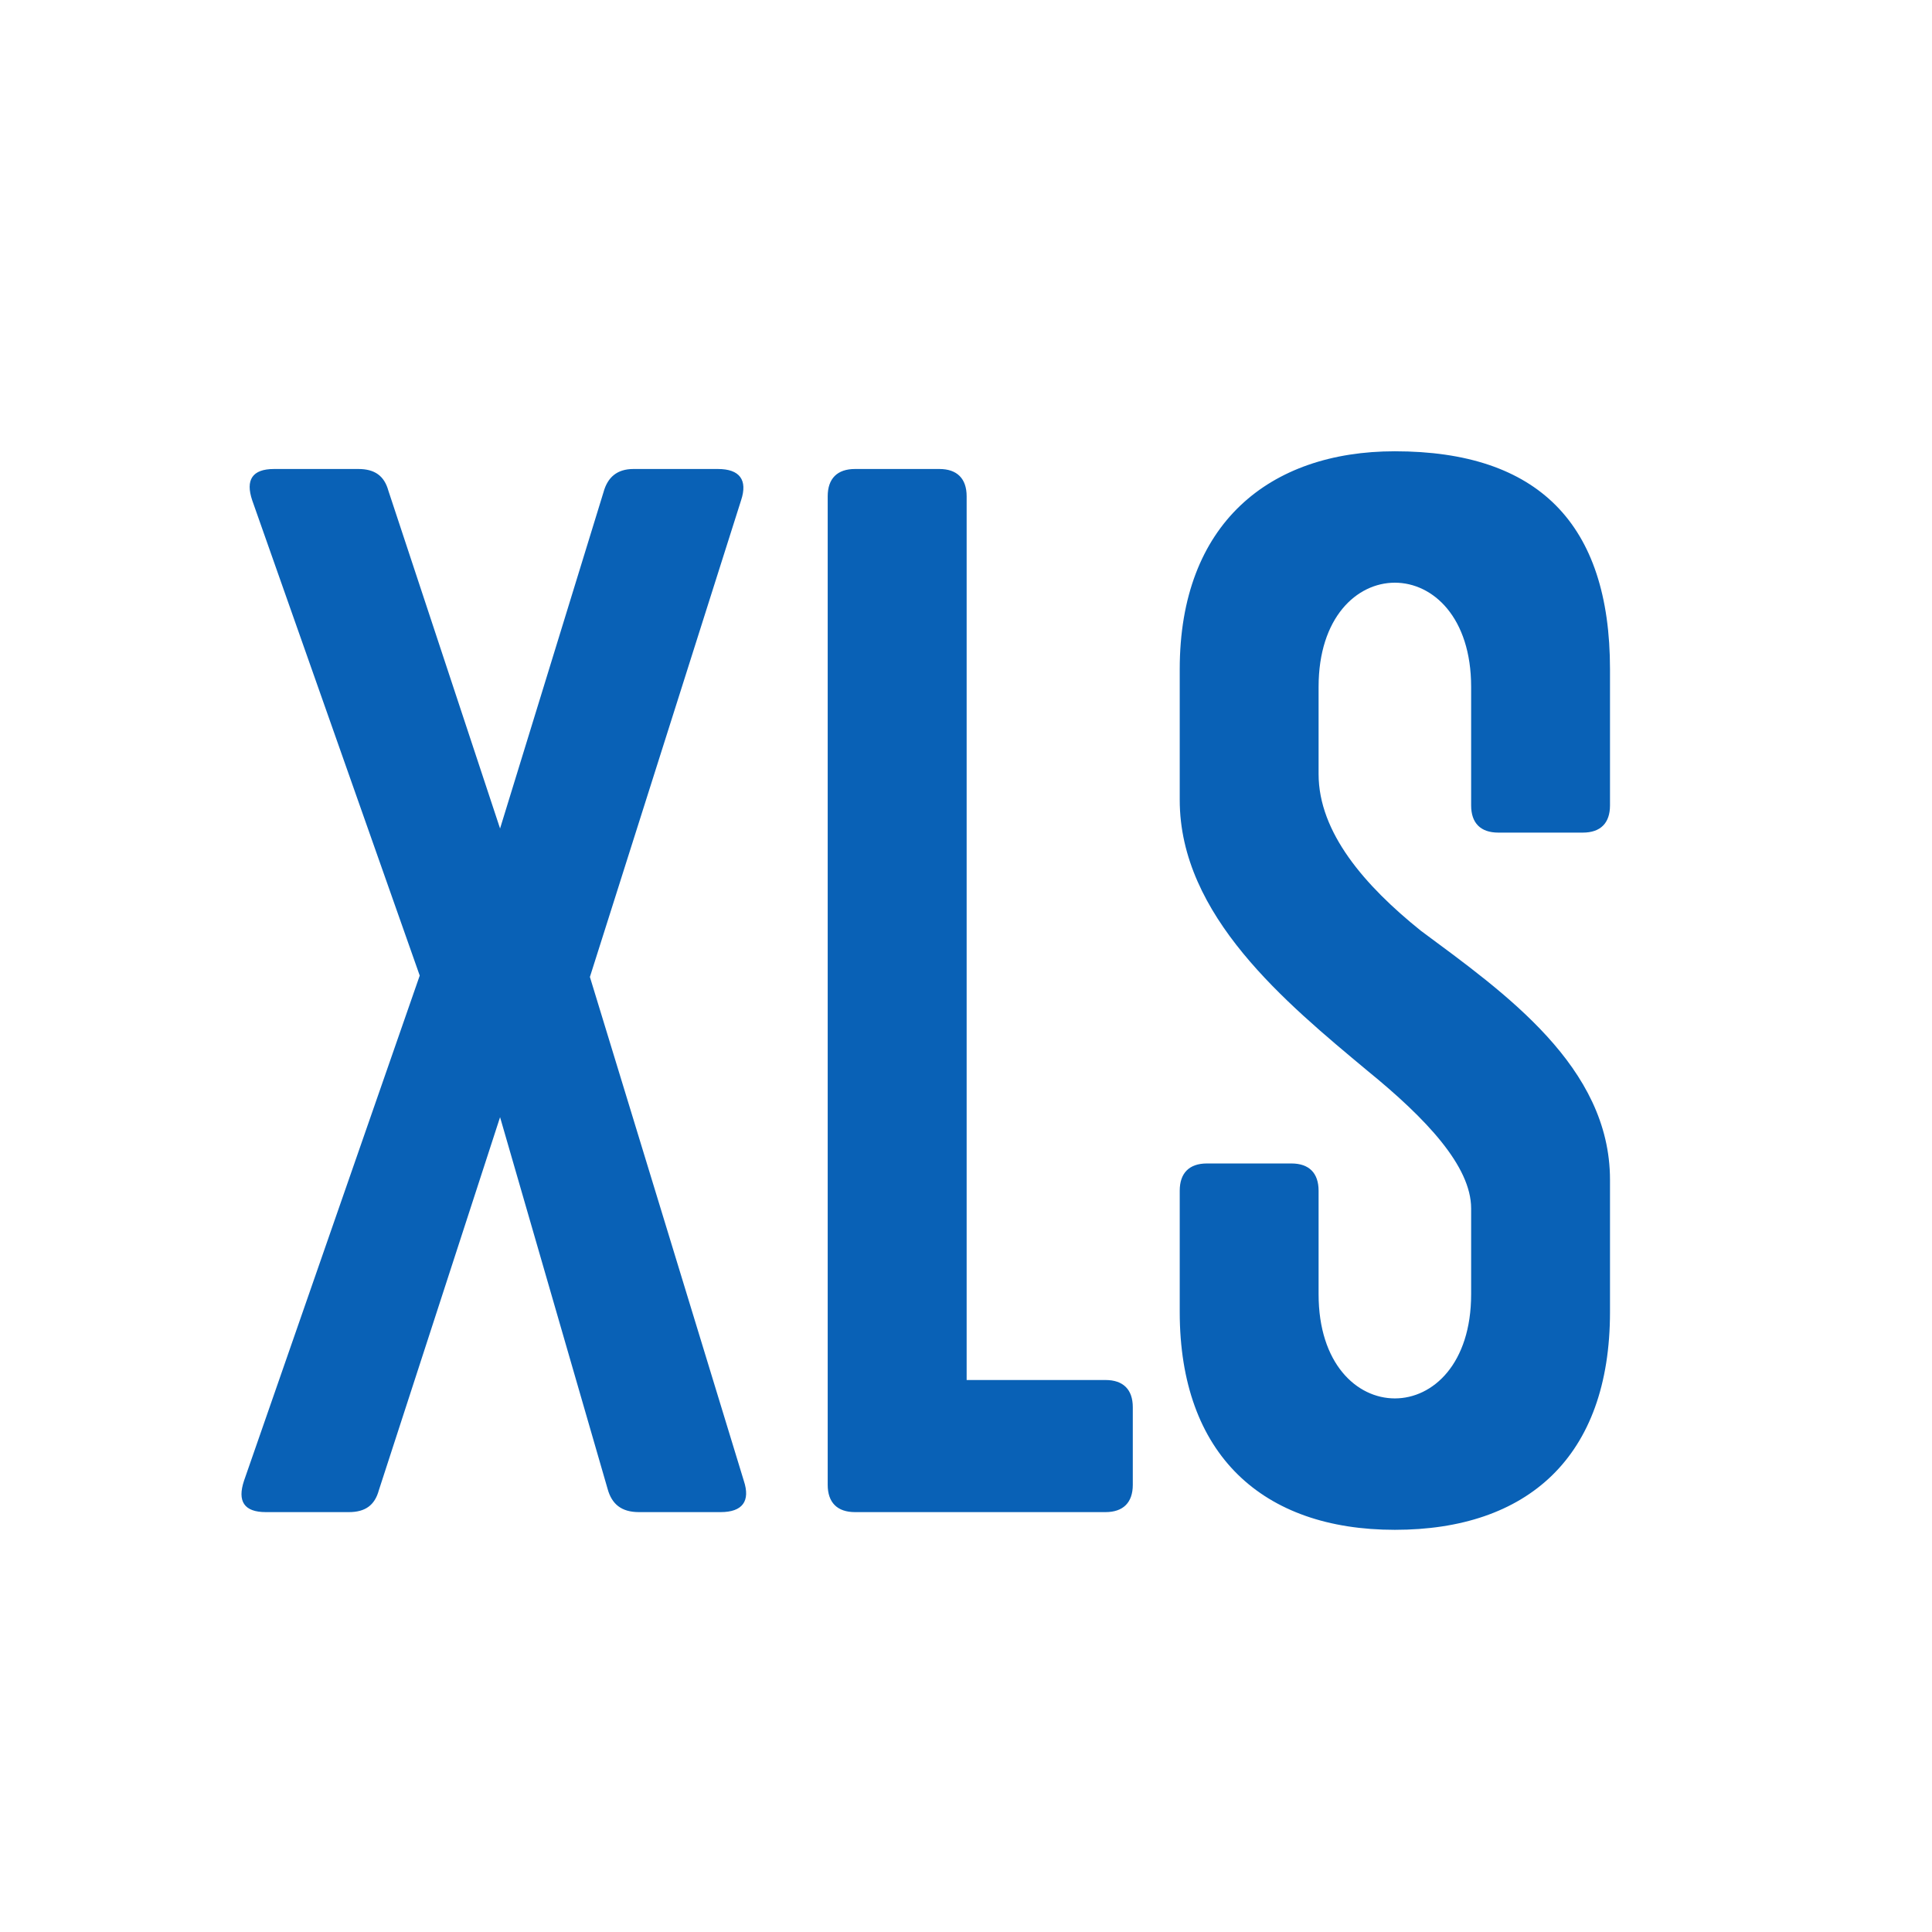 <svg width="24" height="24" viewBox="0 0 24 24" fill="none" xmlns="http://www.w3.org/2000/svg">
<path d="M8.952 18.784C9.223 18.784 9.324 18.648 9.24 18.395L7.328 12.136L9.206 6.215C9.29 5.962 9.189 5.826 8.918 5.826H7.869C7.666 5.826 7.548 5.928 7.497 6.114L6.212 10.292L4.825 6.097C4.774 5.911 4.655 5.826 4.452 5.826H3.404C3.133 5.826 3.048 5.962 3.133 6.215L5.214 12.119L3.031 18.395C2.947 18.648 3.031 18.784 3.302 18.784H4.334C4.537 18.784 4.655 18.699 4.706 18.513L6.212 13.878L7.548 18.496C7.599 18.682 7.717 18.784 7.937 18.784H8.952ZM13.733 18.784C13.953 18.784 14.072 18.665 14.072 18.445V17.481C14.072 17.261 13.953 17.143 13.733 17.143H12.008V6.165C12.008 5.945 11.889 5.826 11.669 5.826H10.621C10.401 5.826 10.282 5.945 10.282 6.165V18.445C10.282 18.665 10.401 18.784 10.621 18.784H13.733ZM20 14.656C20 13.252 18.698 12.339 17.649 11.561C16.955 11.003 16.38 10.343 16.38 9.615V8.533C16.38 6.807 18.275 6.807 18.275 8.533V10.005C18.275 10.225 18.393 10.343 18.613 10.343H19.662C19.882 10.343 20 10.225 20 10.005V8.313C20 6.503 19.104 5.606 17.327 5.606C15.771 5.606 14.655 6.503 14.655 8.313V9.937C14.655 11.375 15.974 12.457 16.989 13.303C17.716 13.895 18.275 14.487 18.275 15.012V16.077C18.275 17.803 16.38 17.803 16.38 16.077V14.792C16.38 14.572 16.262 14.453 16.042 14.453H14.993C14.773 14.453 14.655 14.572 14.655 14.792V16.297C14.655 18.073 15.687 19.004 17.327 19.004C18.968 19.004 20 18.107 20 16.297V14.656Z" fill="#0961B6"/>
</svg>
